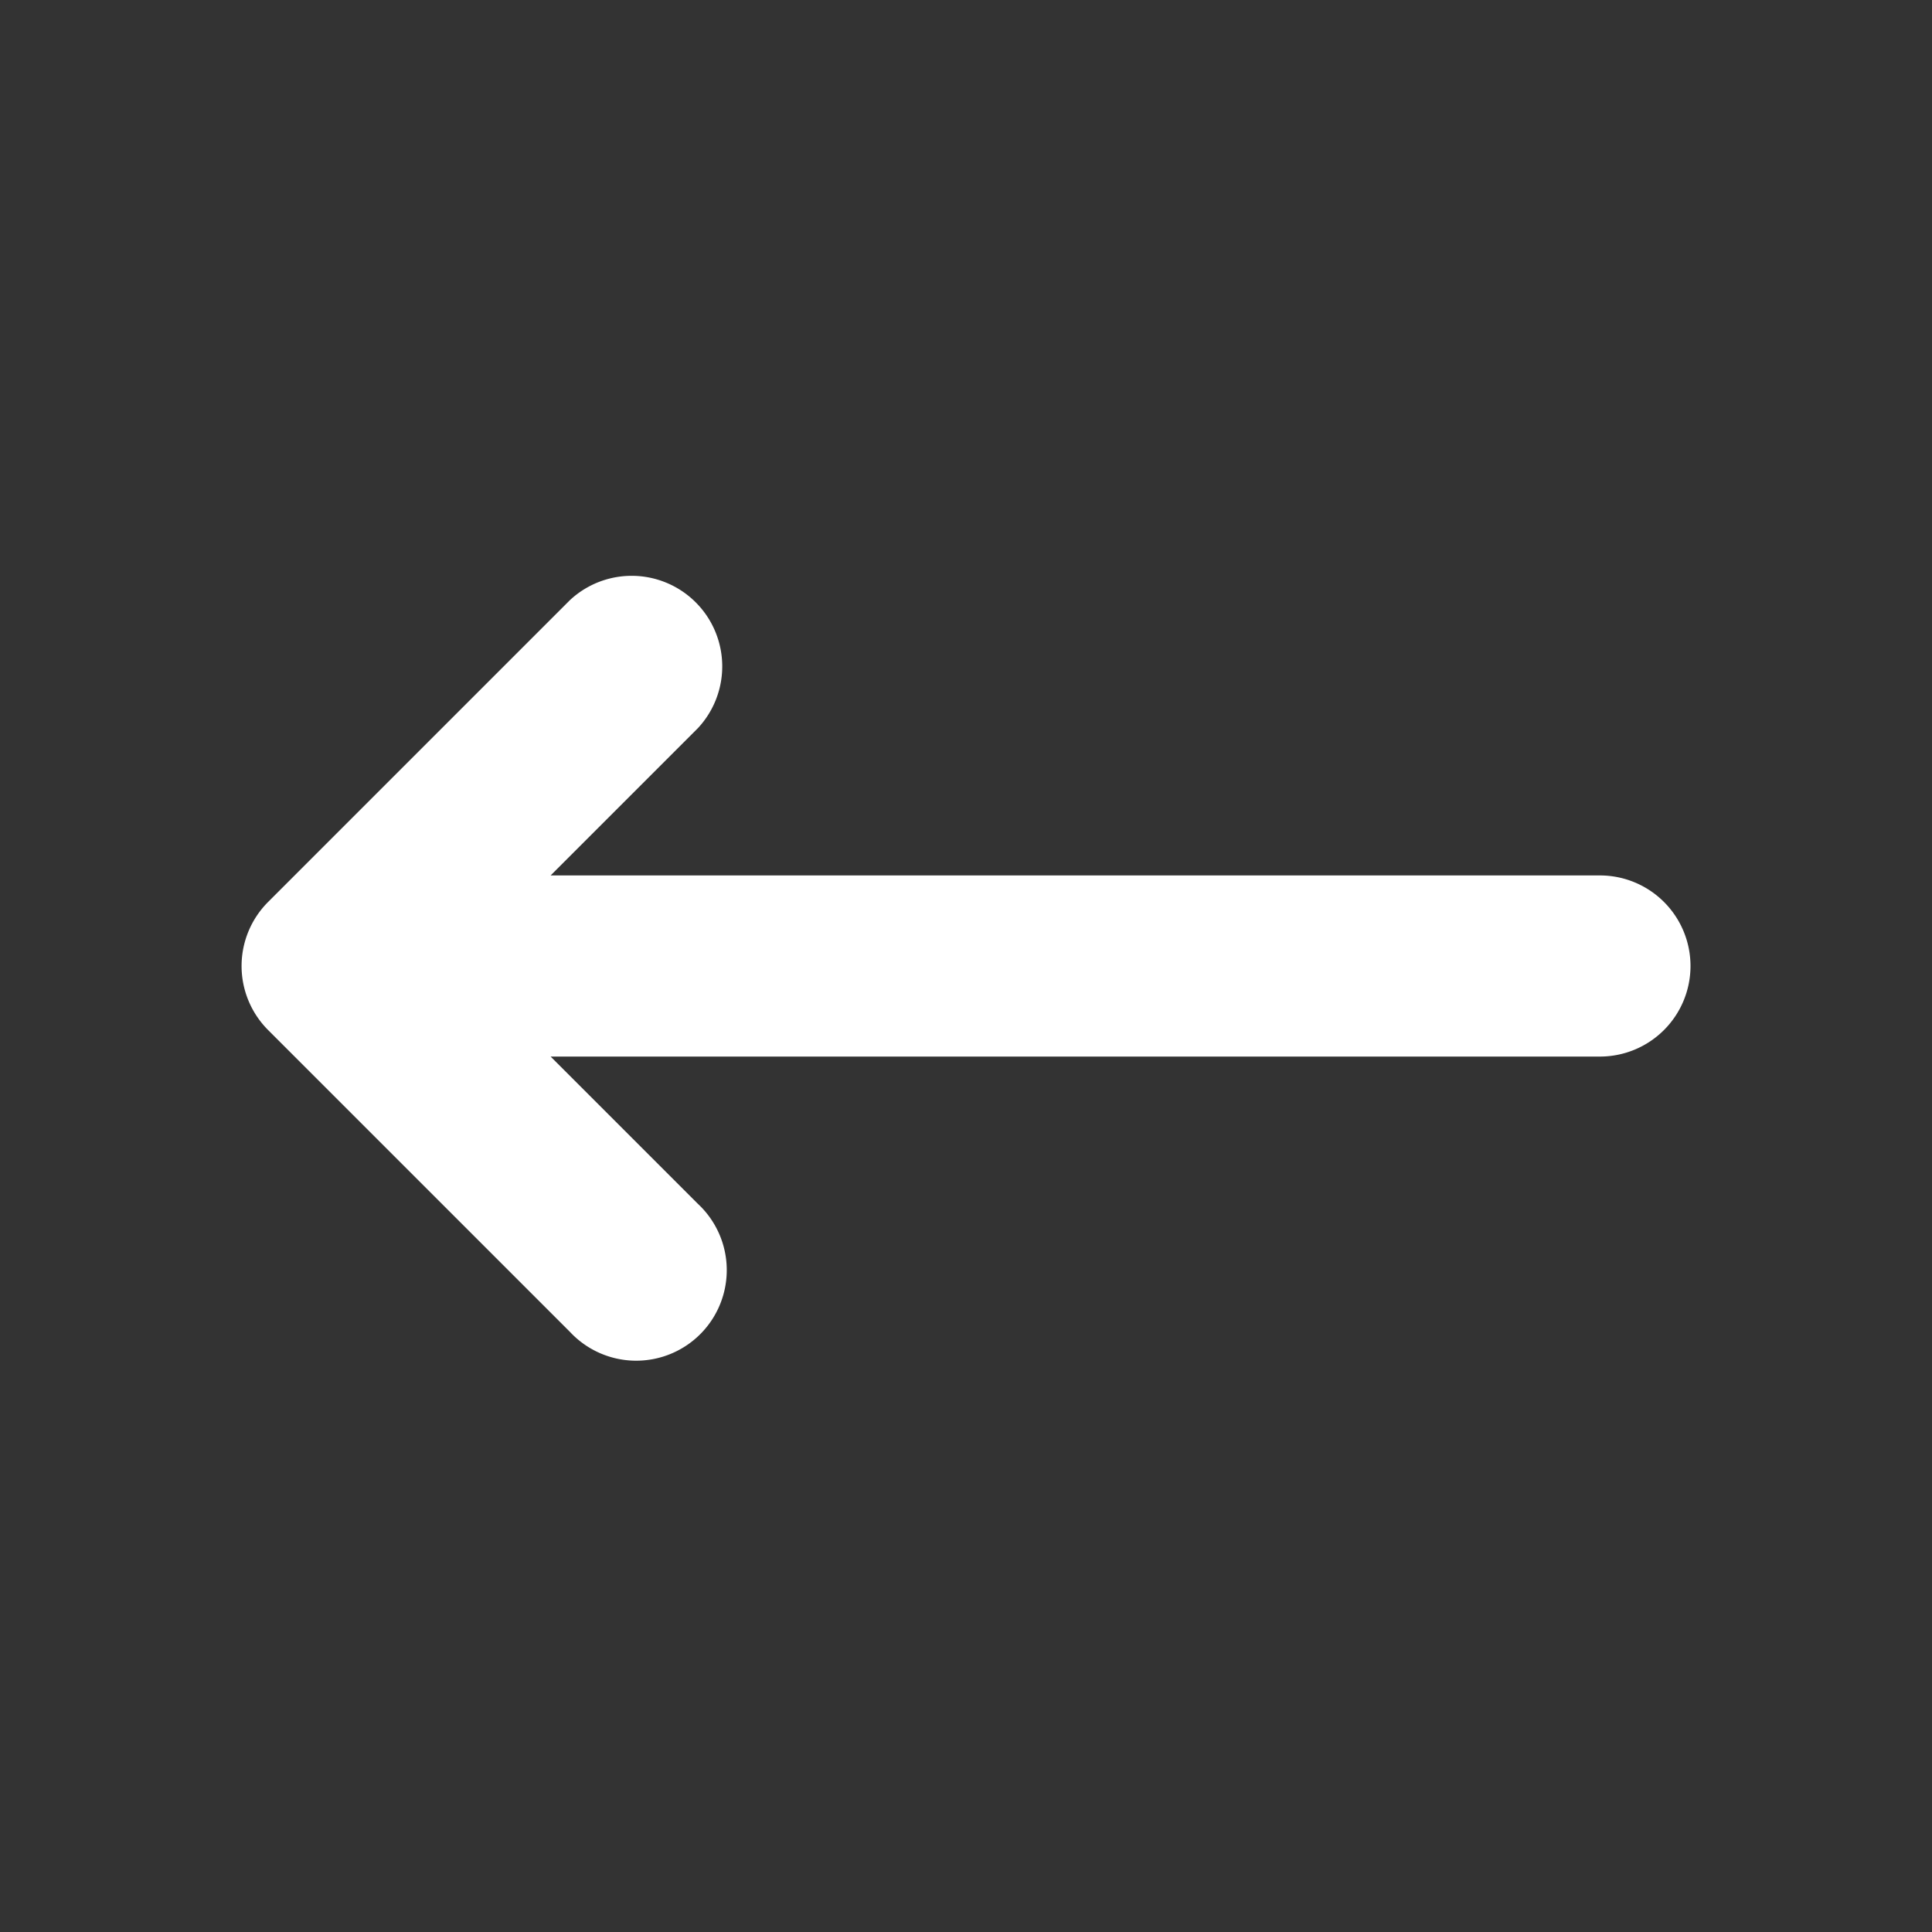 <svg xmlns="http://www.w3.org/2000/svg" viewBox="0 0 16 16" fill="#ffffff" height="24" width="24" class="size-4">
    <rect x="0" y="0" width="16" height="16" fill="#333333" stroke="none"/>
    <path fill-rule="evenodd"
        d="M14 8a.75.75 0 0 1-.75.75H4.56l1.22 1.22a.75.75 0 1 1-1.06 1.06l-2.5-2.5a.75.75 0 0 1 0-1.06l2.5-2.5a.75.75 0 0 1 1.06 1.06L4.56 7.25h8.69A.75.75 0 0 1 14 8Z"
        clip-rule="evenodd" />
</svg>